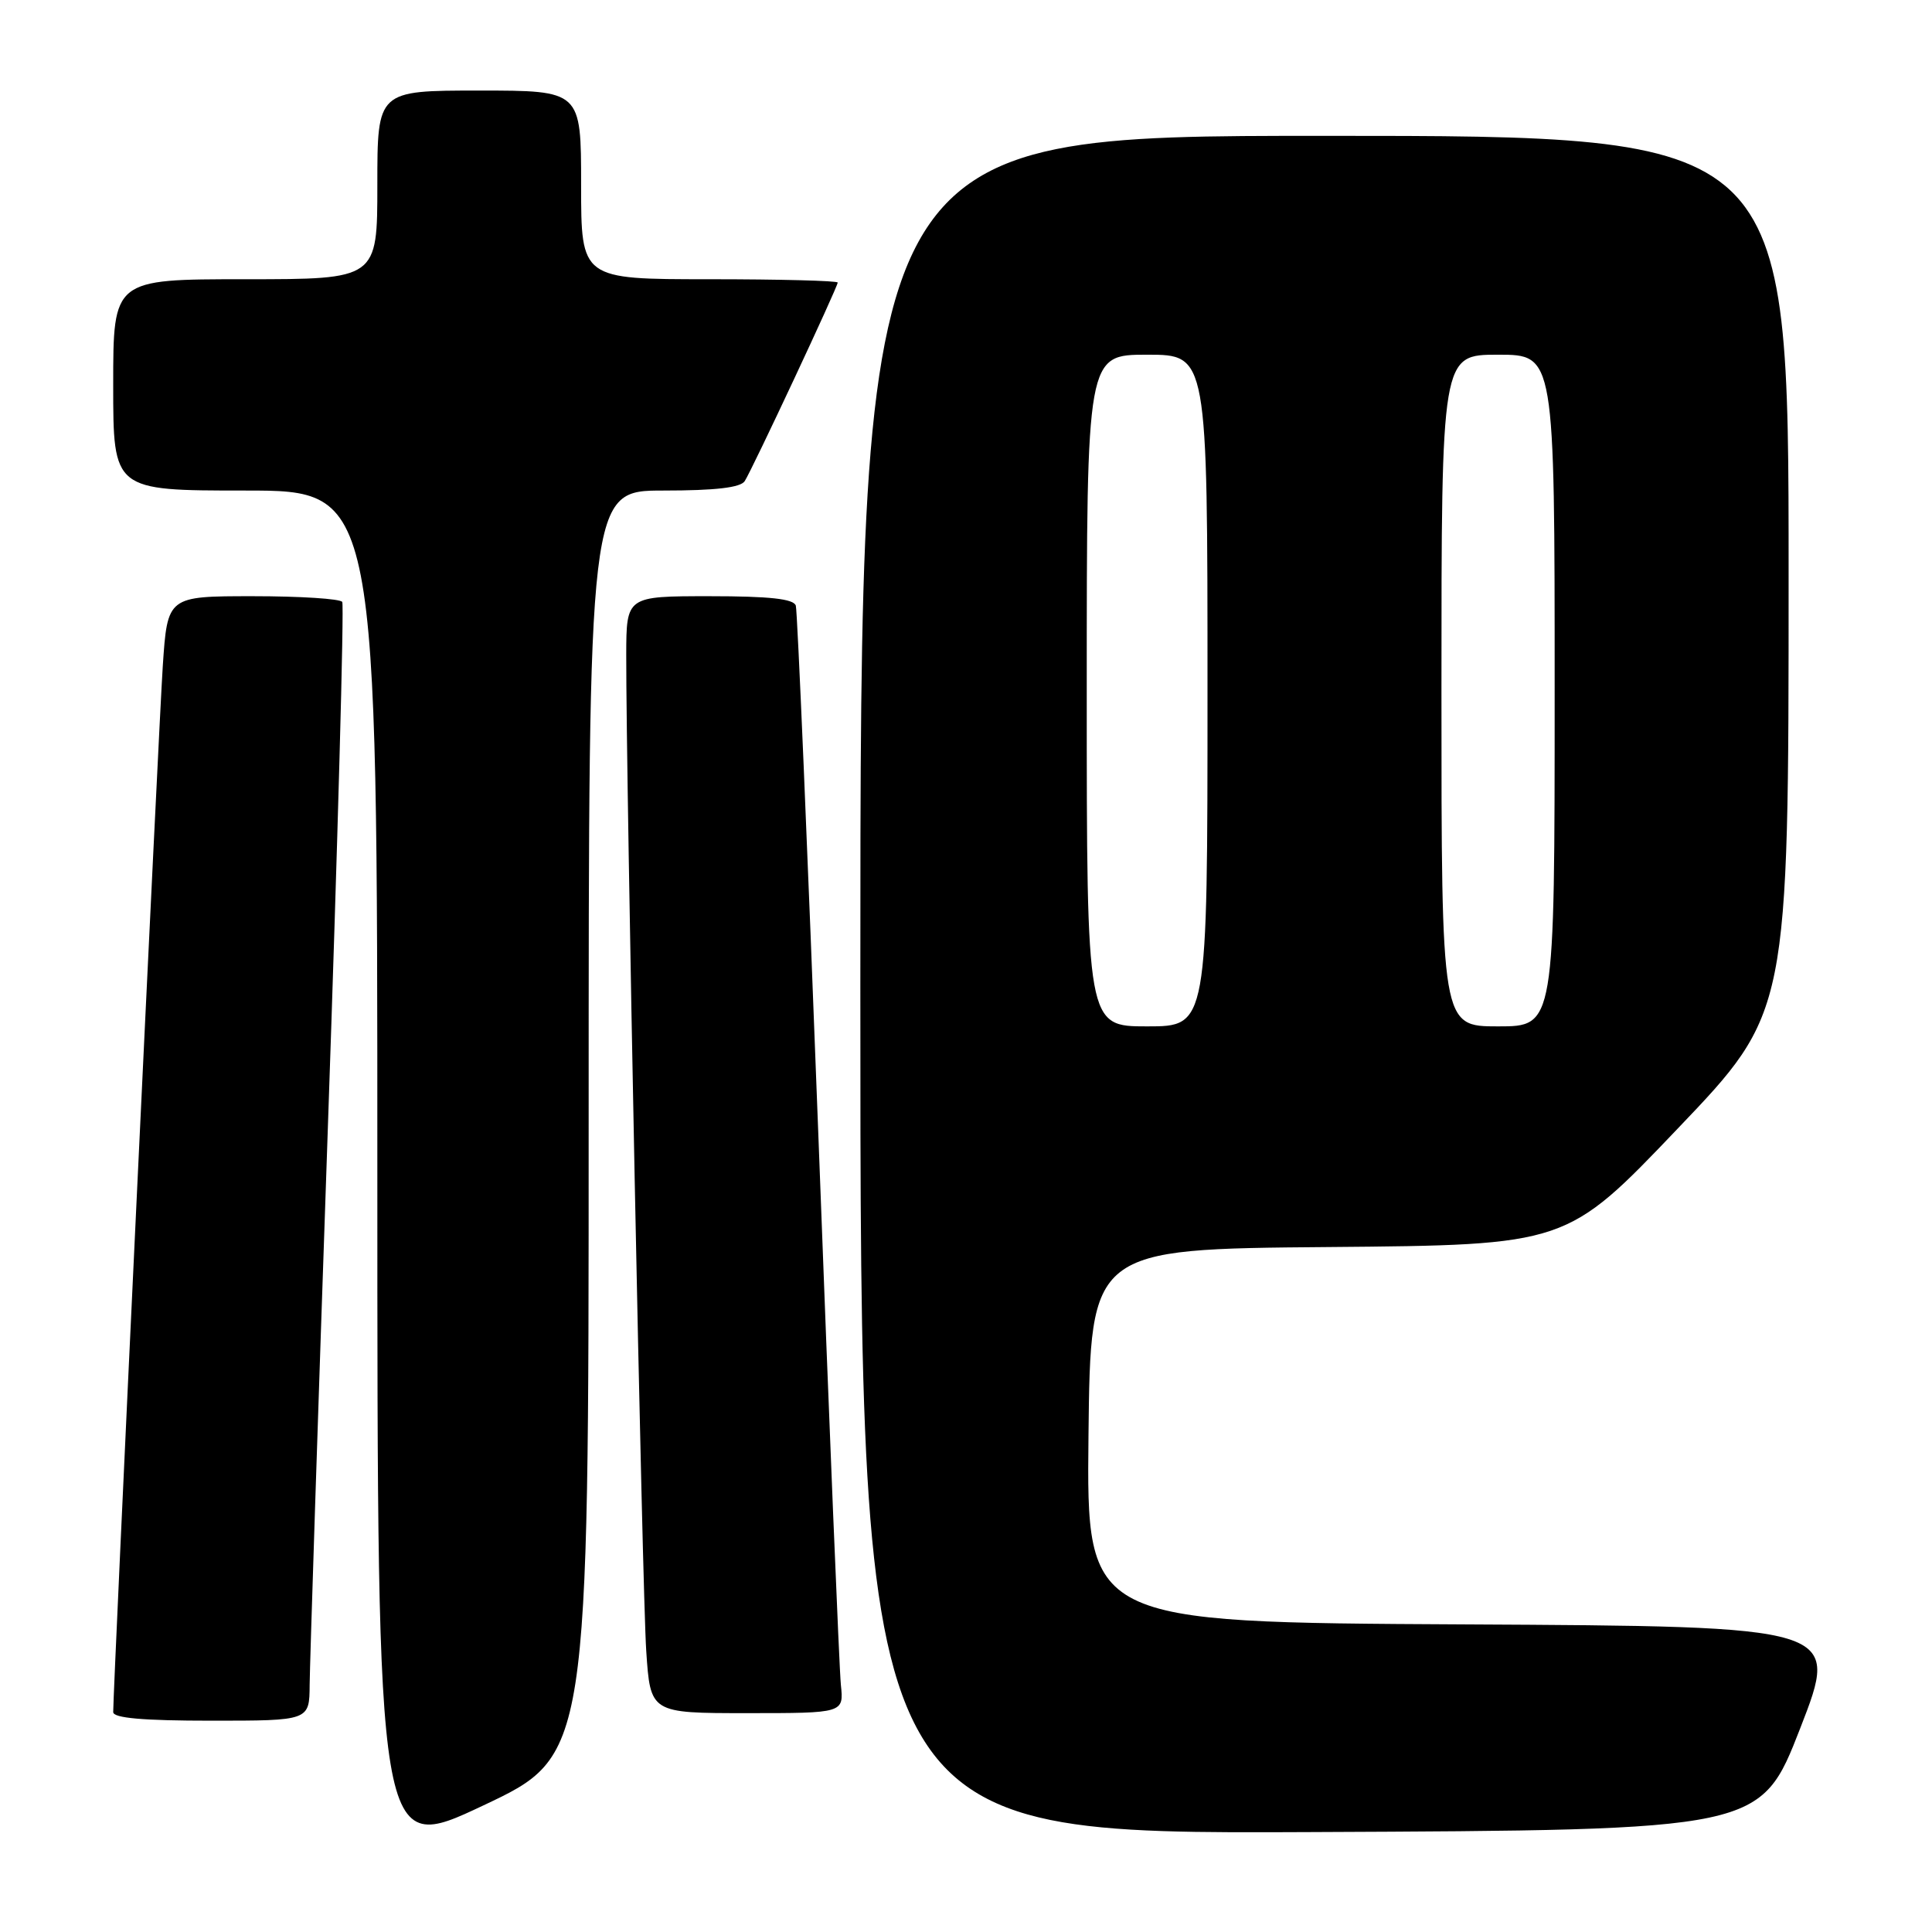 <?xml version="1.0" encoding="UTF-8" standalone="no"?>
<!DOCTYPE svg PUBLIC "-//W3C//DTD SVG 1.1//EN" "http://www.w3.org/Graphics/SVG/1.1/DTD/svg11.dtd" >
<svg xmlns="http://www.w3.org/2000/svg" xmlns:xlink="http://www.w3.org/1999/xlink" version="1.1" viewBox="0 0 256 256">
 <g >
 <path fill="currentColor"
d=" M 78.00 148.82 C 78.00 65.00 78.00 65.00 87.94 65.00 C 94.80 65.00 98.13 64.61 98.68 63.75 C 99.71 62.14 111.00 38.03 111.00 37.44 C 111.00 37.20 103.35 37.00 94.00 37.00 C 77.00 37.00 77.00 37.00 77.00 24.50 C 77.00 12.00 77.00 12.00 63.50 12.00 C 50.00 12.00 50.00 12.00 50.00 24.50 C 50.00 37.00 50.00 37.00 32.50 37.00 C 15.00 37.00 15.00 37.00 15.00 51.00 C 15.00 65.00 15.00 65.00 32.50 65.00 C 50.00 65.00 50.00 65.00 50.00 155.43 C 50.00 245.86 50.00 245.86 64.00 239.25 C 78.00 232.65 78.00 232.65 78.00 148.82 Z  M 238.54 229.00 C 243.79 215.50 243.79 215.50 193.88 215.24 C 143.97 214.98 143.97 214.98 144.23 190.24 C 144.50 165.50 144.50 165.50 176.04 165.24 C 207.59 164.97 207.59 164.97 222.29 149.56 C 237.00 134.16 237.00 134.16 237.00 76.08 C 237.00 18.00 237.00 18.00 175.50 18.00 C 114.00 18.00 114.00 18.00 114.00 130.51 C 114.00 243.02 114.00 243.02 173.64 242.76 C 233.28 242.50 233.28 242.50 238.54 229.00 Z  M 41.03 223.25 C 41.05 220.64 42.13 187.46 43.44 149.51 C 44.75 111.57 45.61 80.18 45.35 79.76 C 45.09 79.34 39.78 79.00 33.53 79.00 C 22.19 79.00 22.19 79.00 21.57 88.25 C 21.04 96.19 15.00 223.68 15.00 226.86 C 15.00 227.65 18.94 228.00 28.00 228.00 C 41.00 228.00 41.00 228.00 41.03 223.25 Z  M 111.42 223.25 C 111.21 221.19 109.86 188.45 108.44 150.50 C 107.01 112.55 105.66 80.94 105.45 80.25 C 105.17 79.35 101.98 79.00 94.03 79.00 C 83.00 79.00 83.00 79.00 82.98 86.75 C 82.95 103.37 85.10 210.96 85.63 218.75 C 86.18 227.00 86.18 227.00 98.99 227.00 C 111.81 227.00 111.81 227.00 111.42 223.25 Z  M 144.00 91.50 C 144.00 47.00 144.00 47.00 152.00 47.00 C 160.00 47.00 160.00 47.00 160.00 91.50 C 160.00 136.00 160.00 136.00 152.00 136.00 C 144.00 136.00 144.00 136.00 144.00 91.50 Z  M 191.00 91.50 C 191.00 47.00 191.00 47.00 198.50 47.00 C 206.00 47.00 206.00 47.00 206.00 91.50 C 206.00 136.00 206.00 136.00 198.50 136.00 C 191.00 136.00 191.00 136.00 191.00 91.50 Z "/>
</g>
</svg>